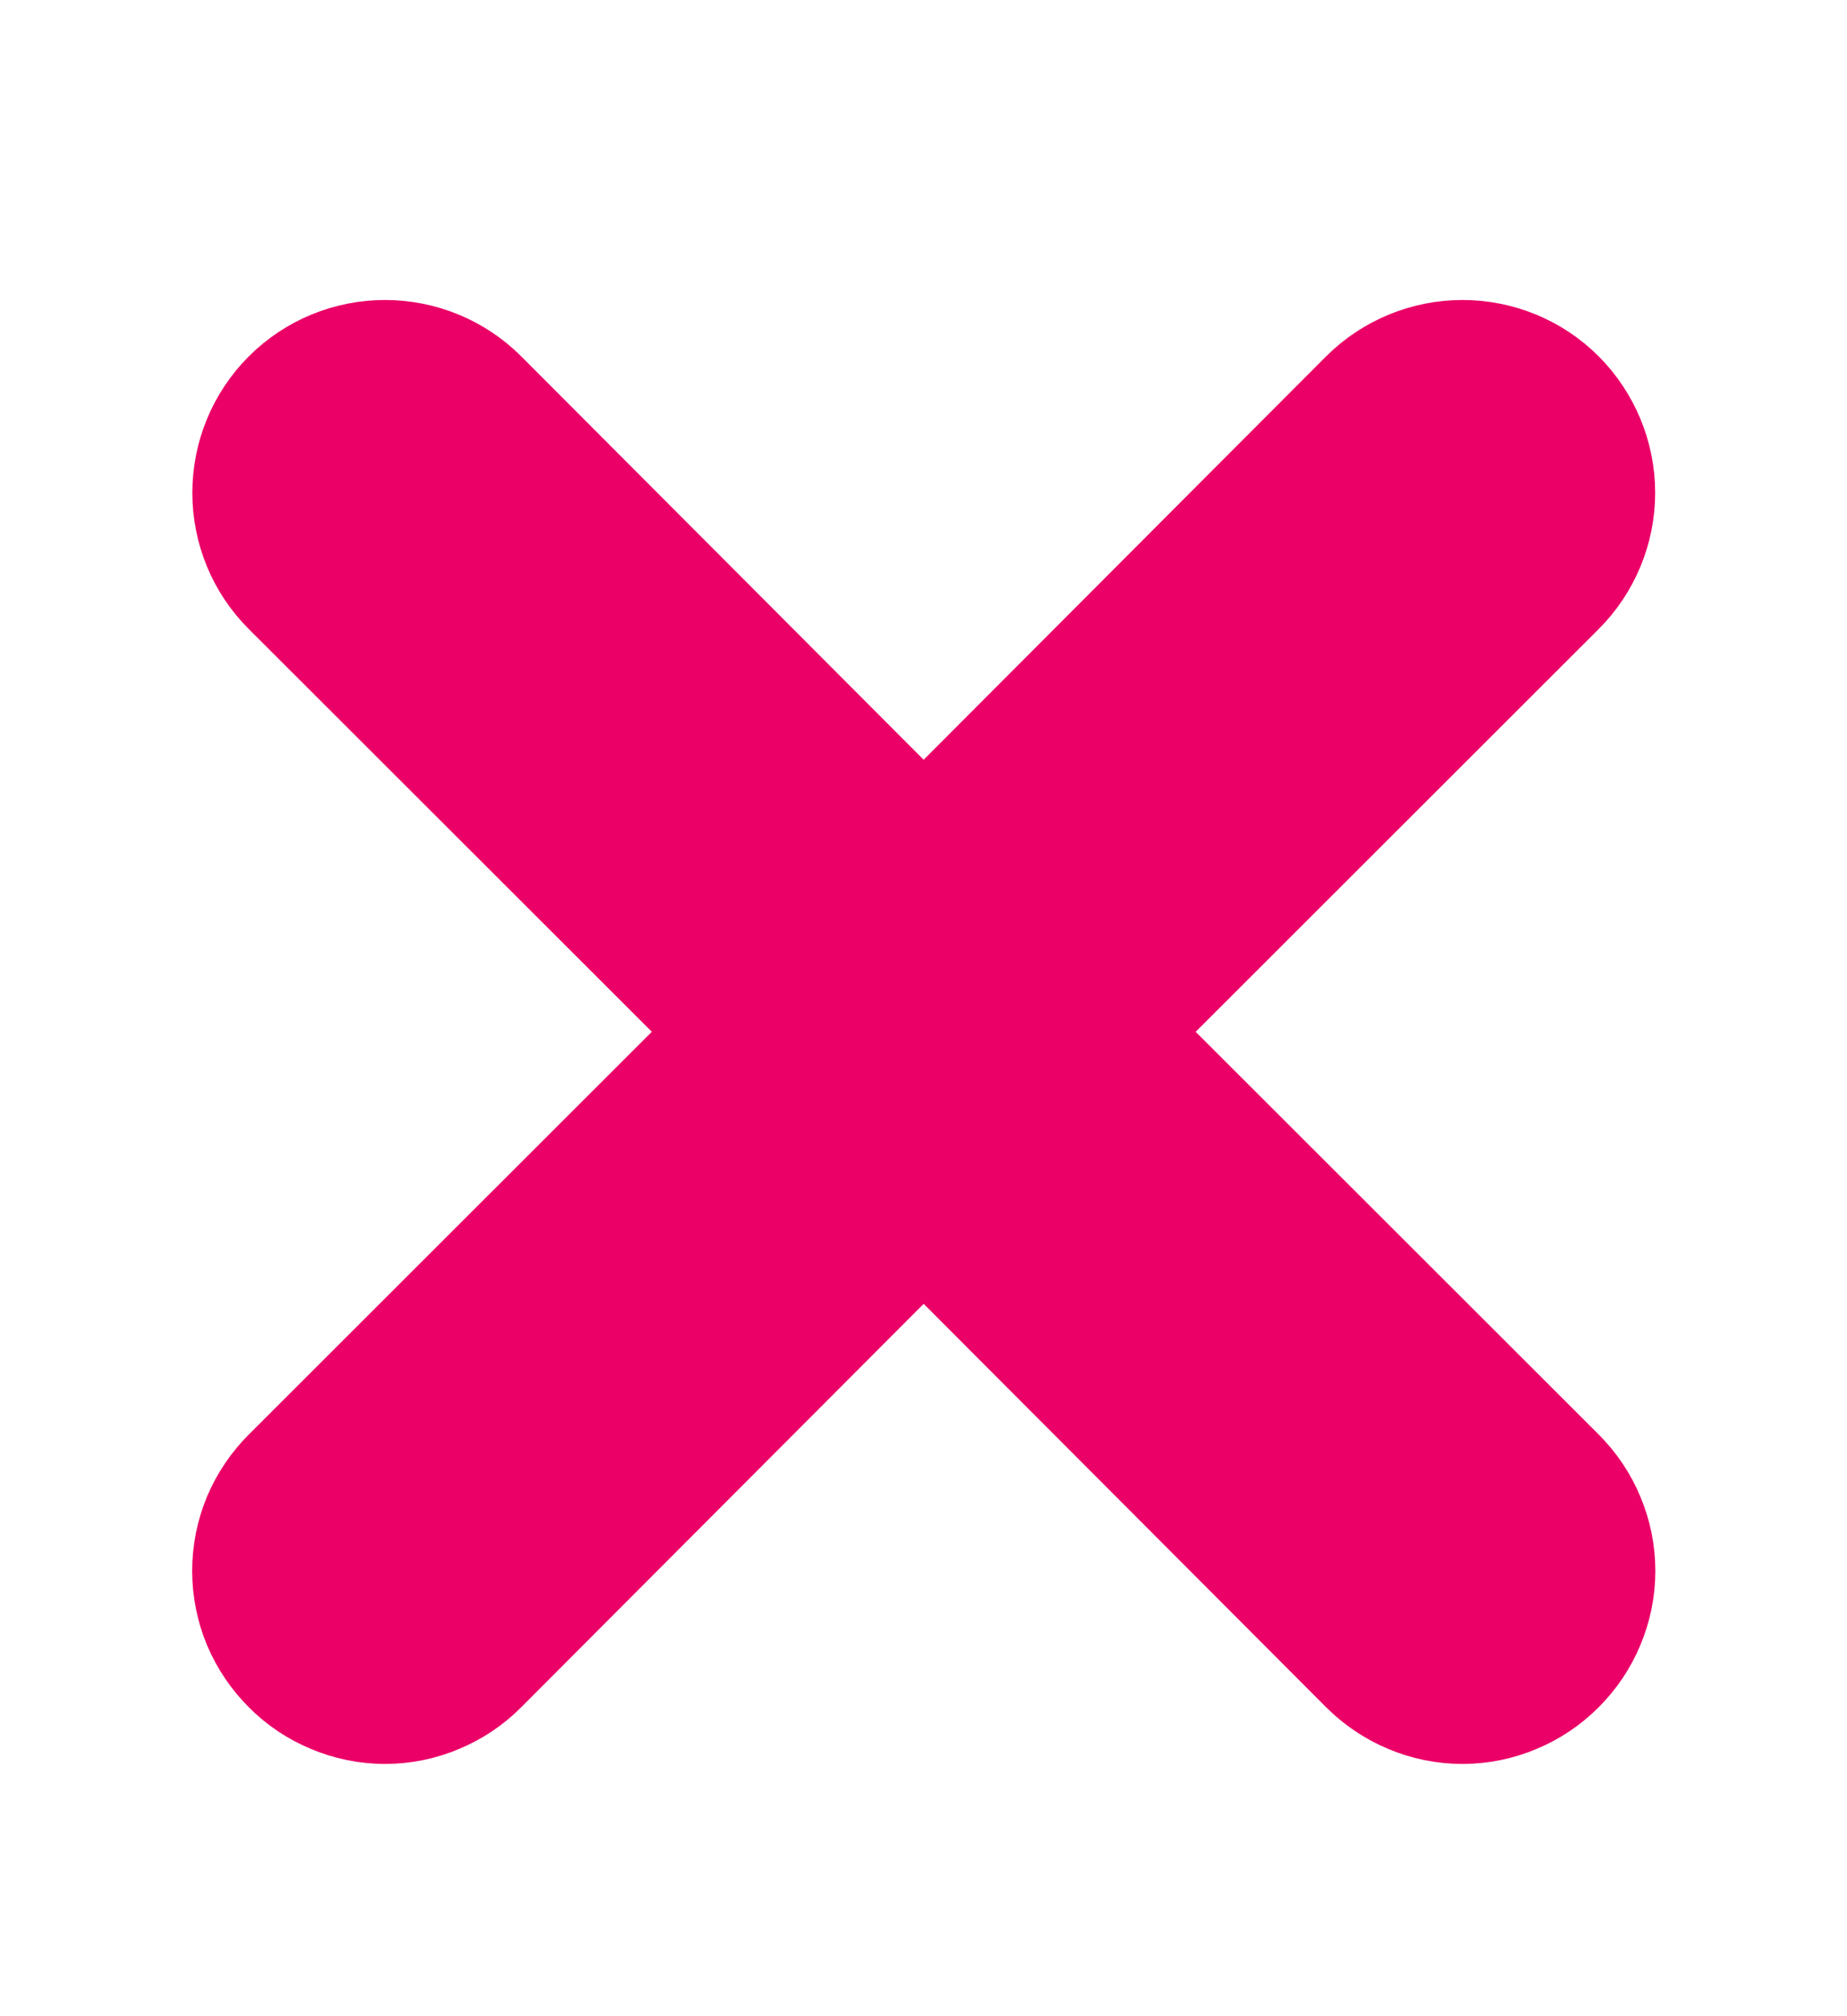 <svg width="11" height="12" viewBox="0 0 11 12" fill="none" xmlns="http://www.w3.org/2000/svg">
<path d="M6.148 6.141L9.035 3.258C9.121 3.172 9.17 3.055 9.17 2.933C9.17 2.811 9.121 2.694 9.035 2.607C8.949 2.521 8.832 2.473 8.71 2.473C8.588 2.473 8.471 2.521 8.384 2.607L5.501 5.495L2.618 2.607C2.532 2.521 2.415 2.473 2.293 2.473C2.171 2.473 2.054 2.521 1.968 2.607C1.881 2.694 1.833 2.811 1.833 2.933C1.833 3.055 1.881 3.172 1.968 3.258L4.855 6.141L1.968 9.024C1.925 9.067 1.891 9.117 1.867 9.173C1.844 9.229 1.832 9.289 1.832 9.35C1.832 9.41 1.844 9.47 1.867 9.526C1.891 9.582 1.925 9.632 1.968 9.675C2.01 9.718 2.061 9.752 2.117 9.775C2.173 9.799 2.233 9.811 2.293 9.811C2.354 9.811 2.413 9.799 2.469 9.775C2.525 9.752 2.576 9.718 2.618 9.675L5.501 6.787L8.384 9.675C8.427 9.718 8.478 9.752 8.533 9.775C8.589 9.799 8.649 9.811 8.71 9.811C8.77 9.811 8.83 9.799 8.886 9.775C8.942 9.752 8.992 9.718 9.035 9.675C9.078 9.632 9.112 9.582 9.135 9.526C9.159 9.47 9.171 9.41 9.171 9.35C9.171 9.289 9.159 9.229 9.135 9.173C9.112 9.117 9.078 9.067 9.035 9.024L6.148 6.141Z" fill="#EB0067" stroke="#EB0067" stroke-width="1.375"/>
</svg>

